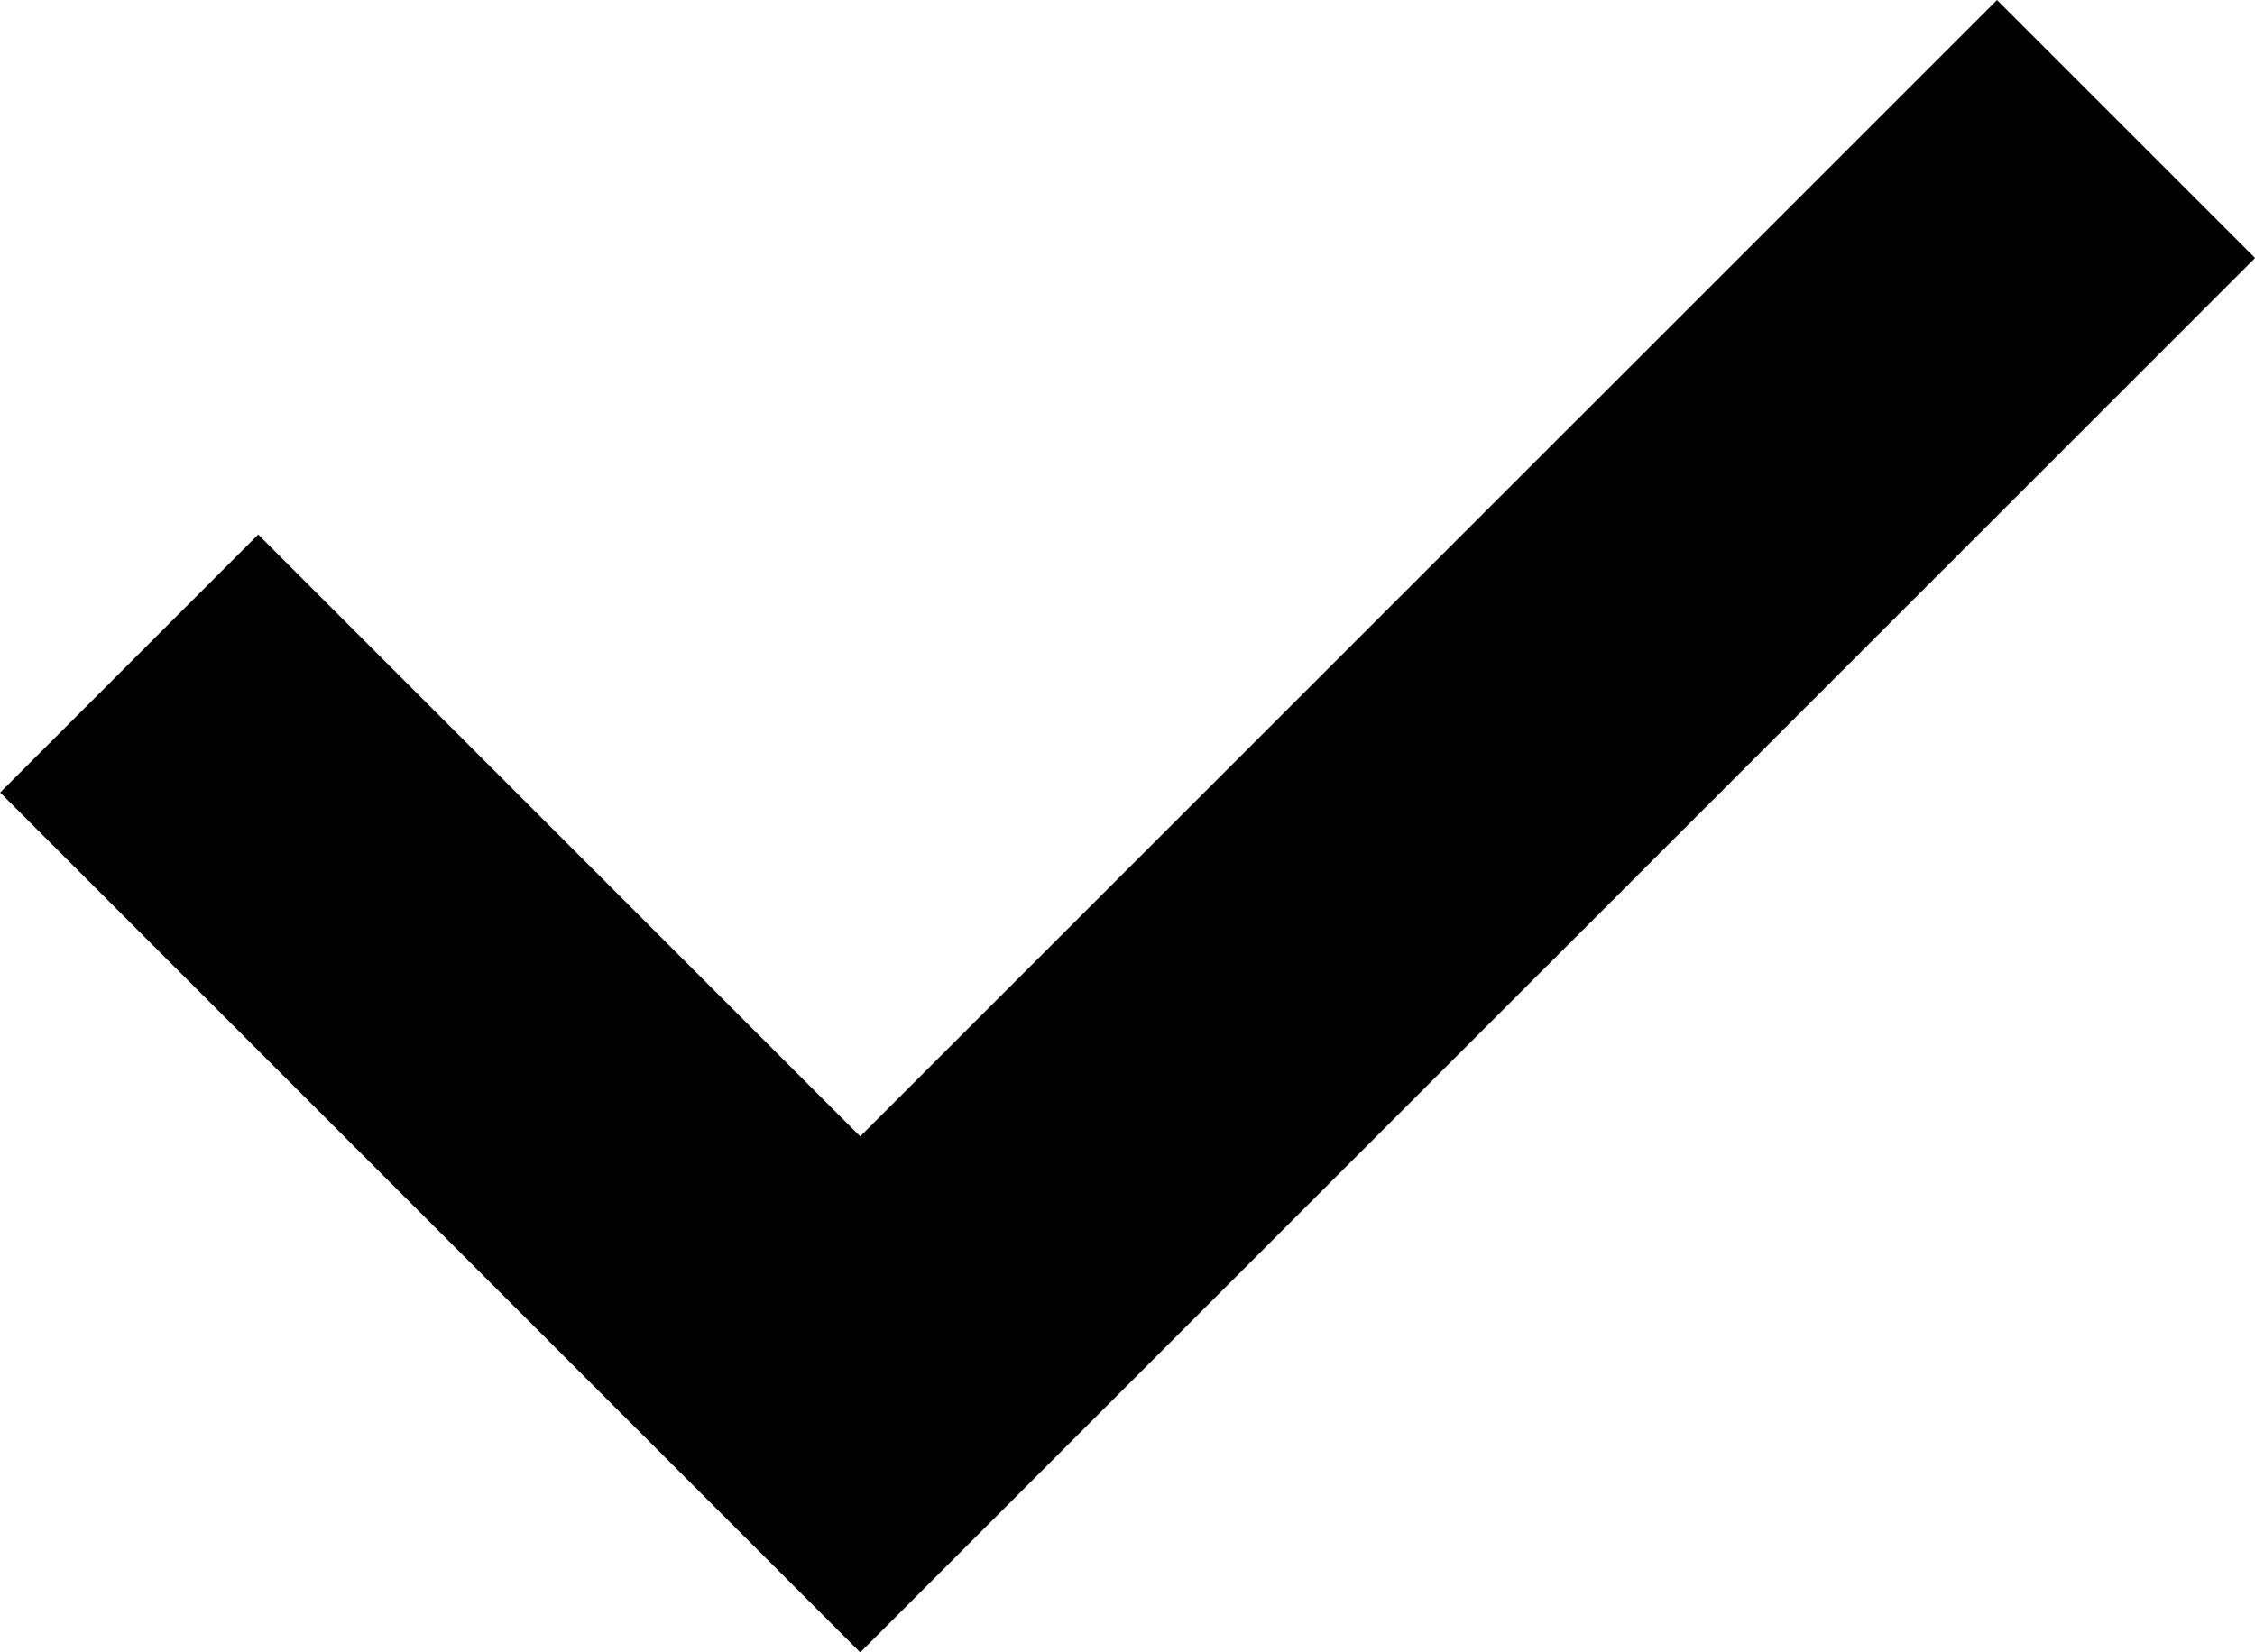 <svg xmlns="http://www.w3.org/2000/svg" width="18.531" height="13.583" viewBox="0 0 18.531 13.583">
  <path id="Контур_110" data-name="Контур 110" d="M-16989.992,1587.862l-7.068-7.068,2.121-2.121,4.947,4.947,9.342-9.341,2.121,2.121Z" transform="translate(16997.061 -1574.279)"/>
</svg>

